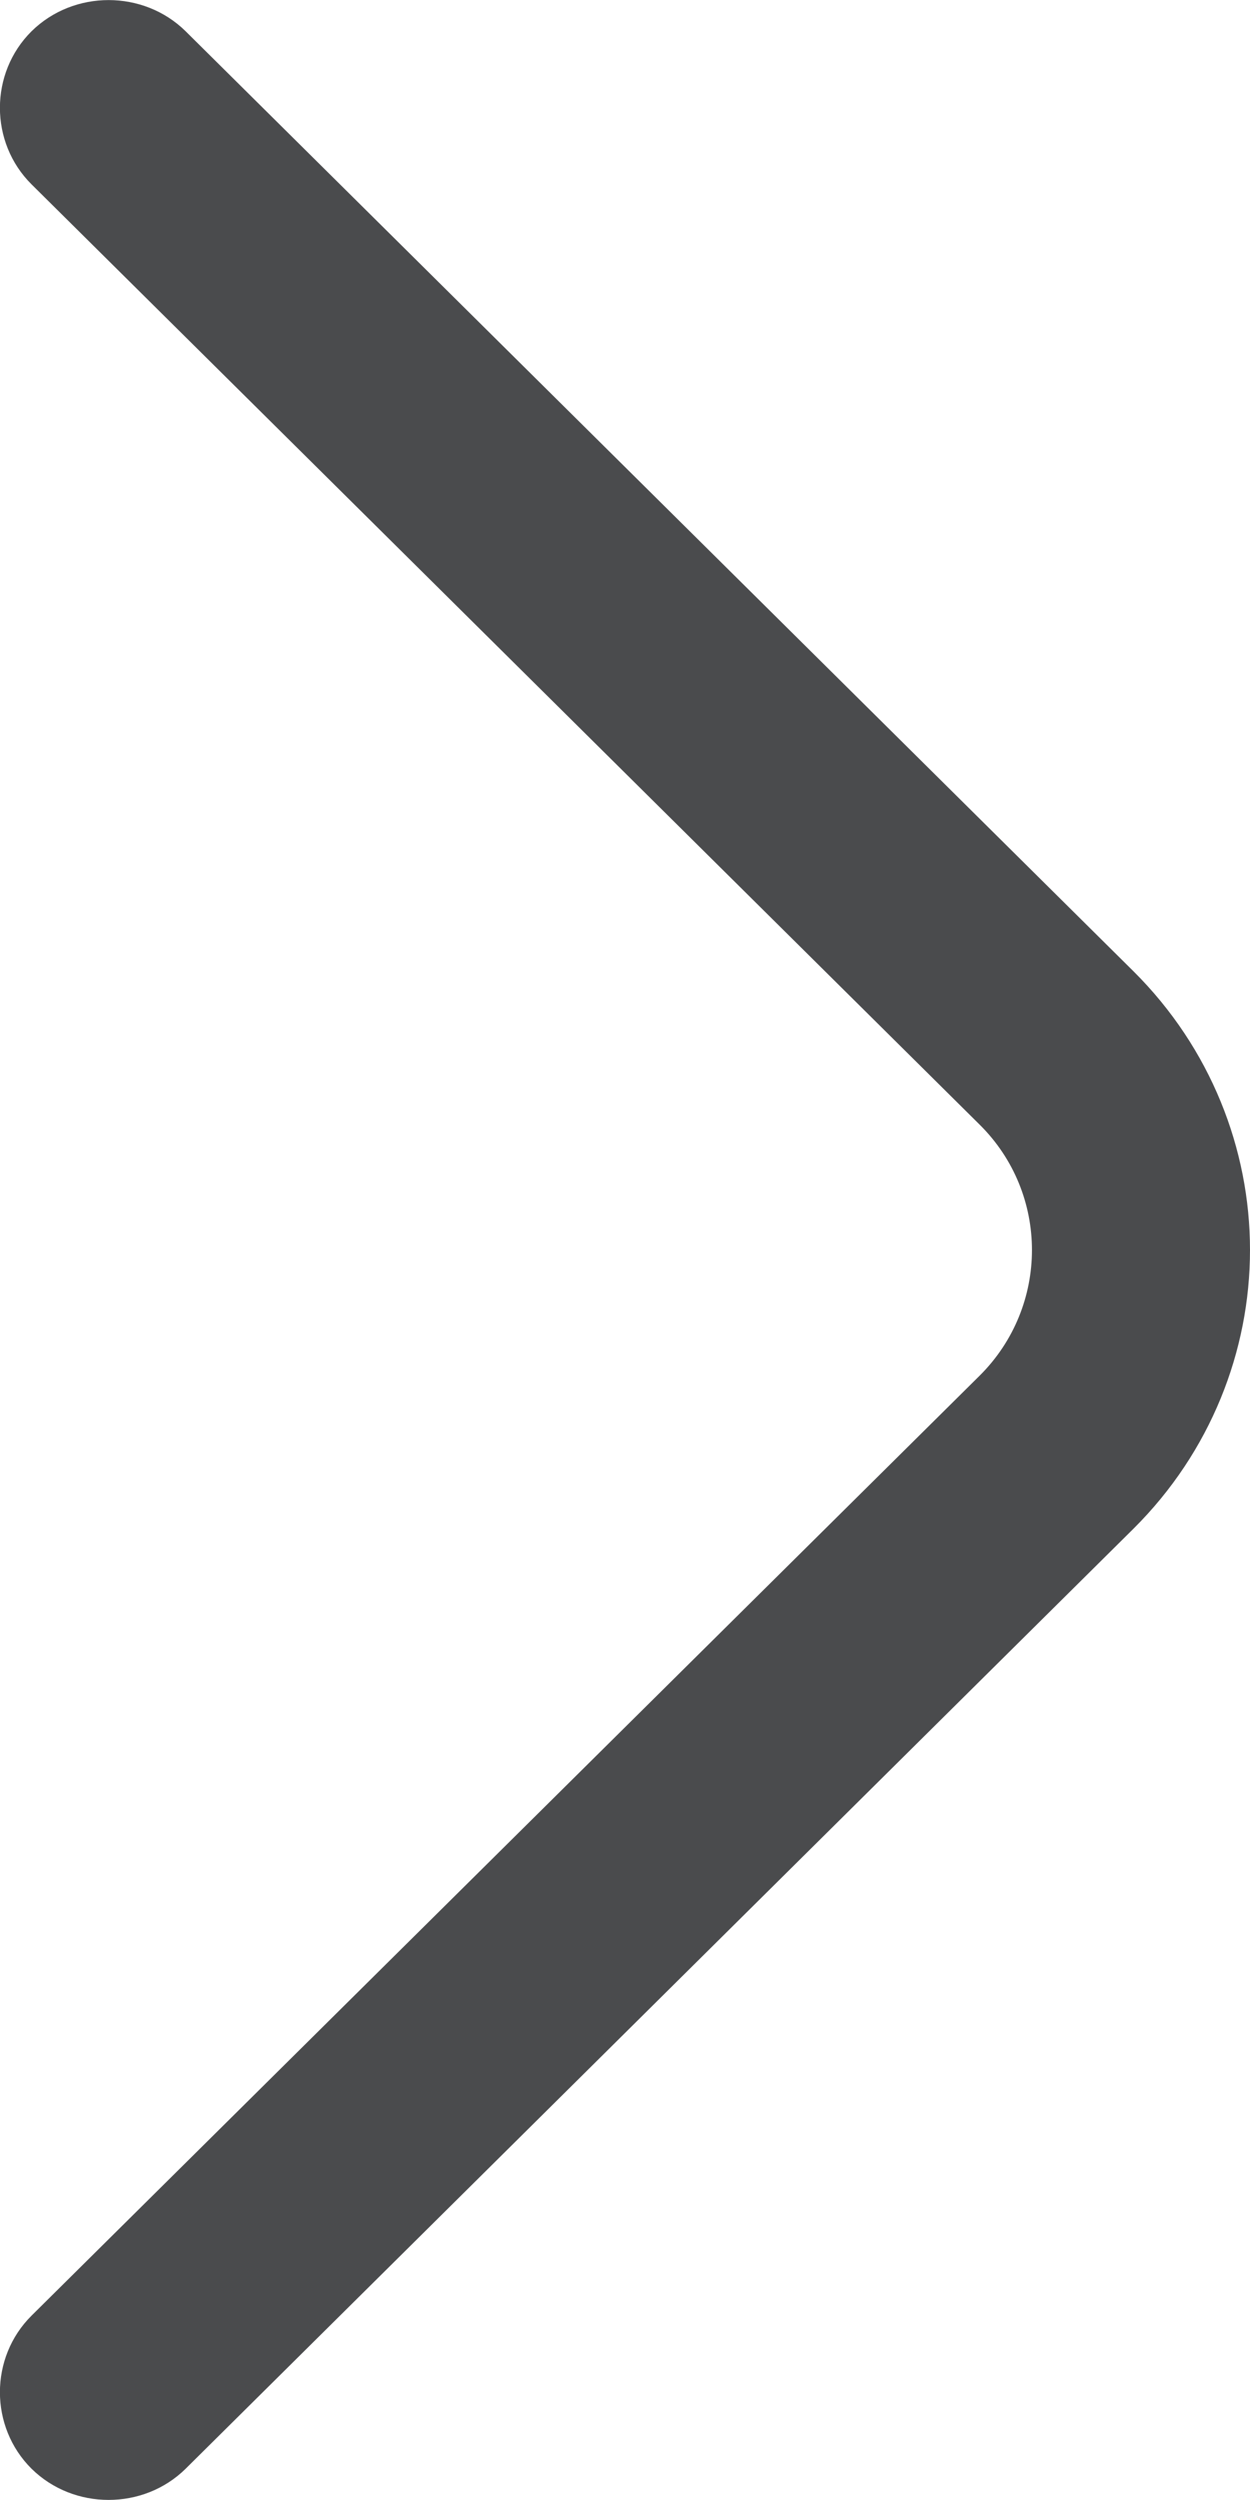<svg width="4" height="8" viewBox="0 0 4 8" fill="none" xmlns="http://www.w3.org/2000/svg">
<path id="Vector" d="M4 4C4 4.323 3.874 4.646 3.628 4.891L0.594 7.9C0.459 8.033 0.236 8.033 0.101 7.9C-0.034 7.766 -0.034 7.544 0.101 7.41L3.135 4.402C3.358 4.18 3.358 3.82 3.135 3.599L0.101 0.59C-0.034 0.456 -0.034 0.234 0.101 0.1C0.236 -0.033 0.459 -0.033 0.594 0.1L3.628 3.109C3.874 3.354 4 3.677 4 4Z" fill="#4A4B4D"/>
</svg>
